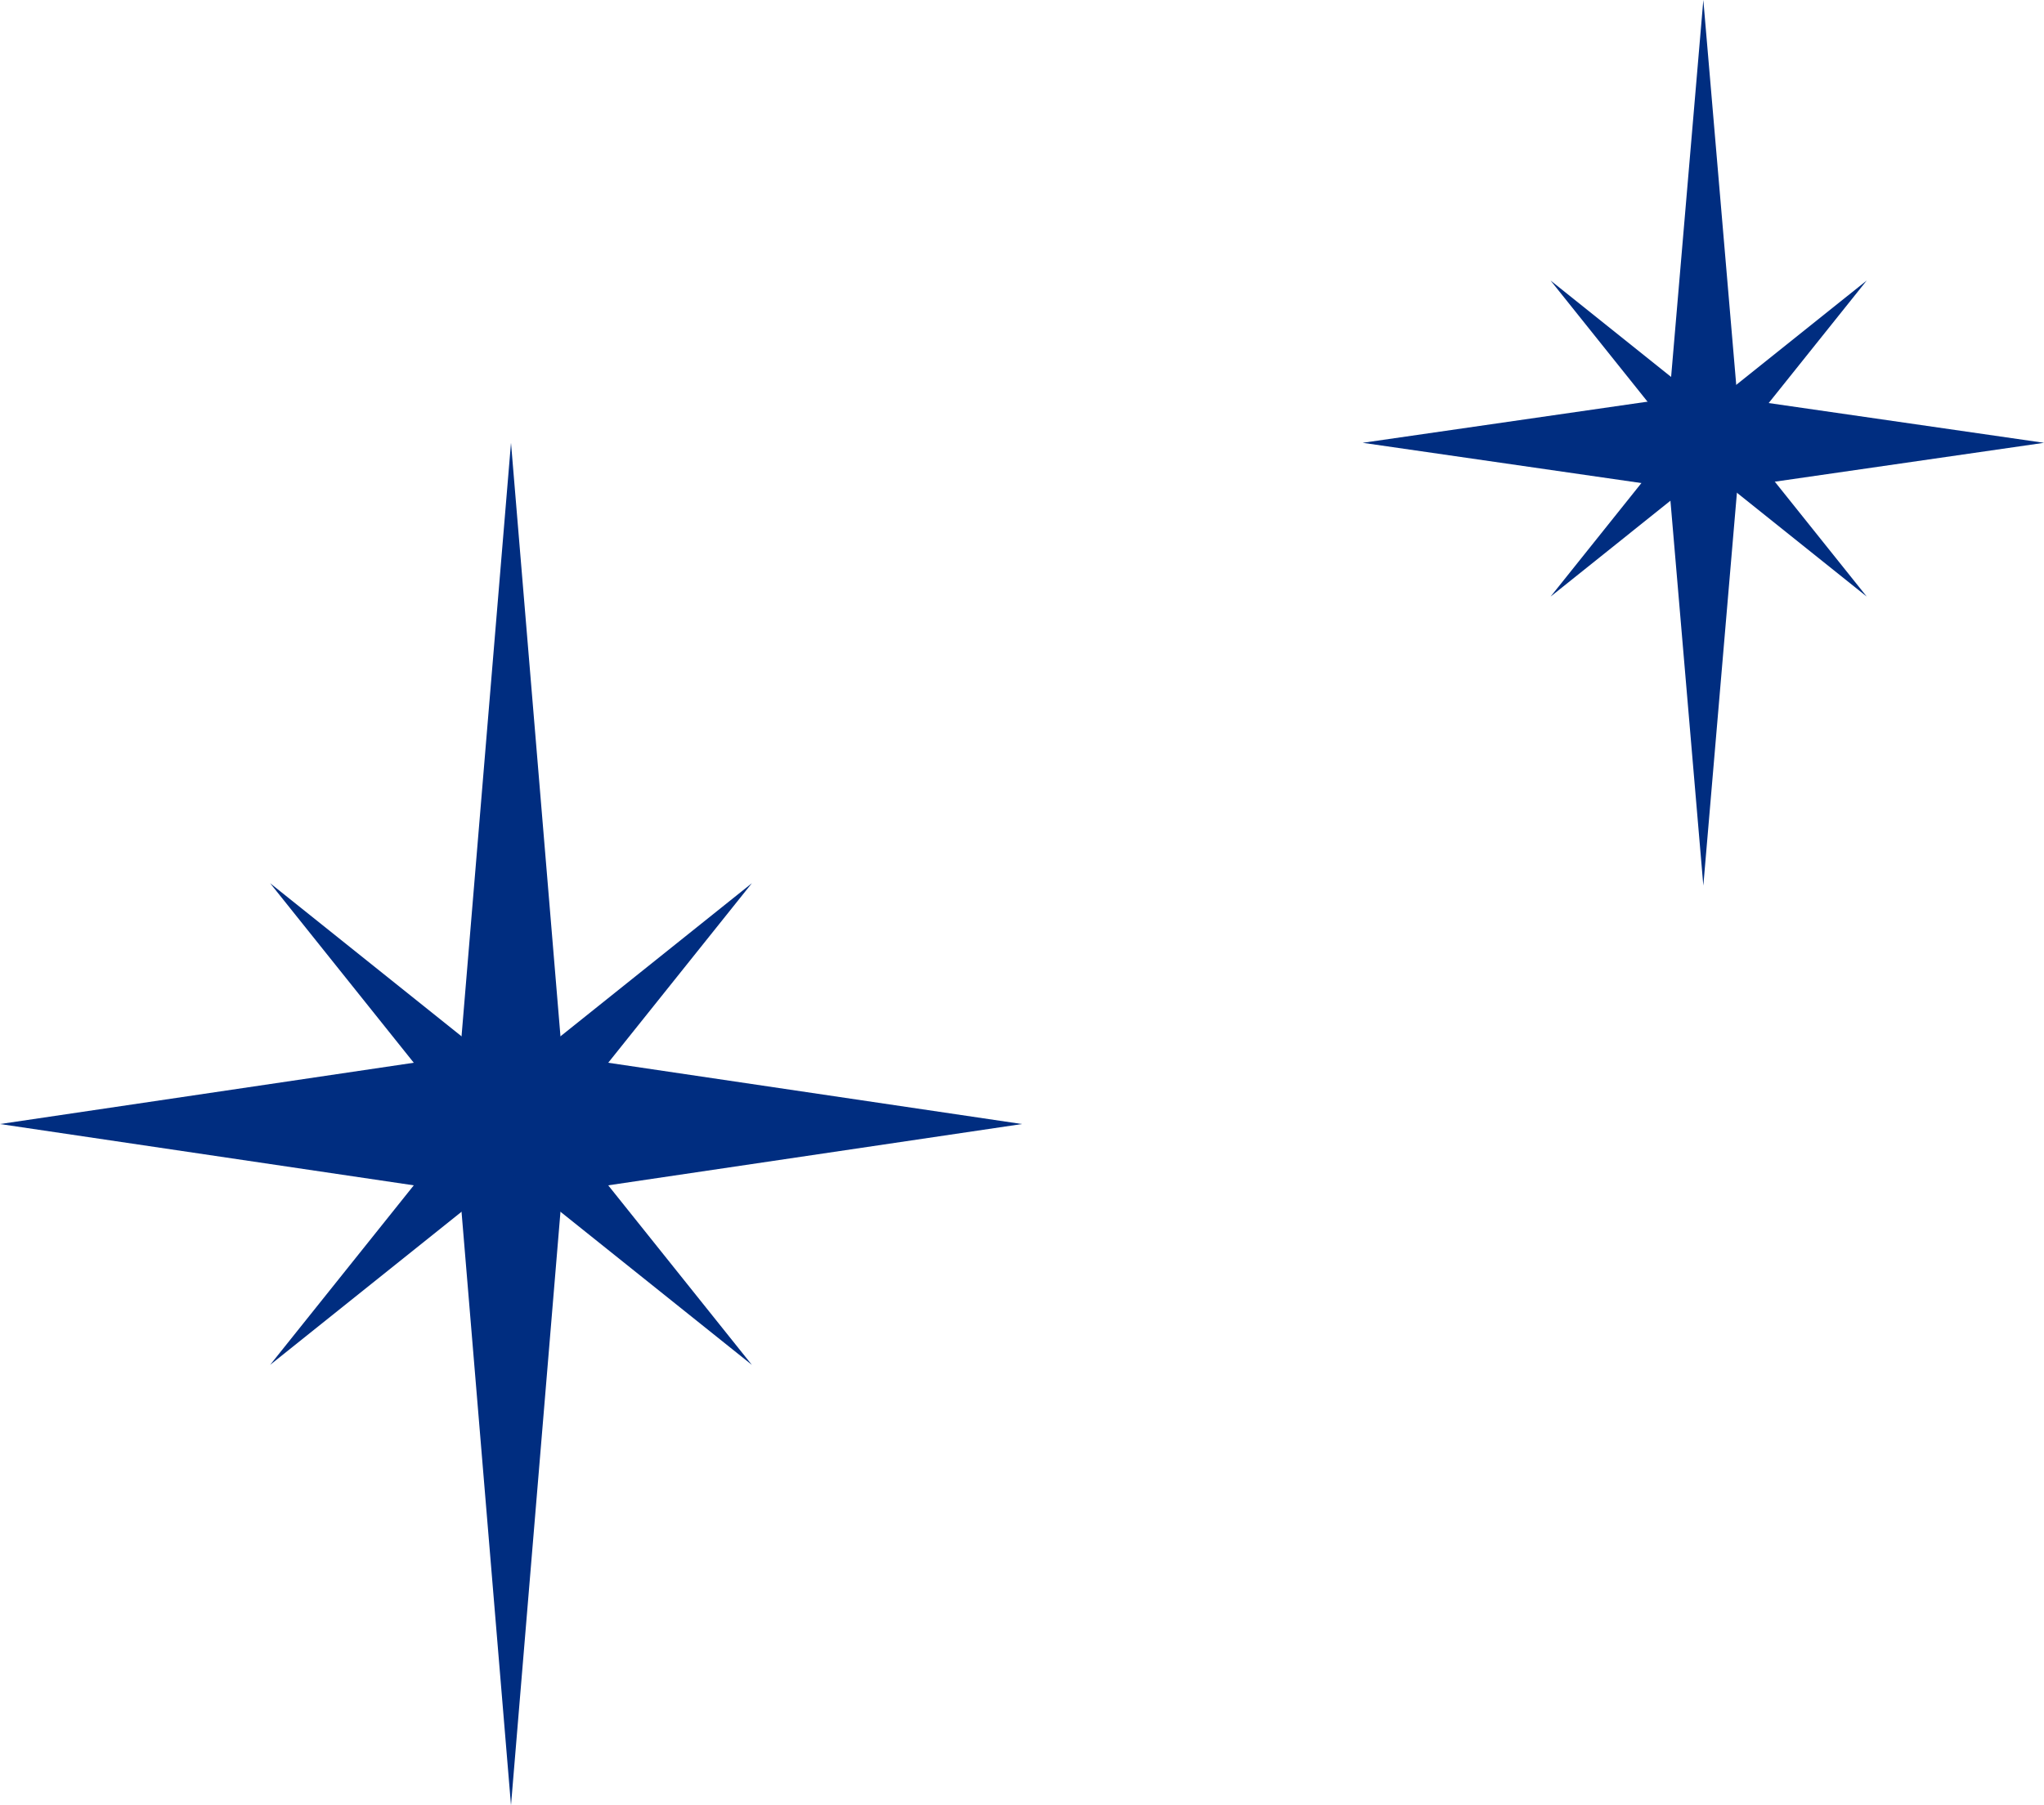 <svg xmlns="http://www.w3.org/2000/svg" width="60" height="53" viewBox="0 0 60 53">
  <g id="グループ_395" data-name="グループ 395" transform="translate(-824 -1929)">
    <g id="グループ_148" data-name="グループ 148" transform="translate(-92 56)">
      <path id="多角形_2" data-name="多角形 2" d="M15,0l1.5,18L30,20,16.5,22,15,40,13.5,22,0,20l13.5-2Z" transform="translate(916 1886)" fill="#002d80"/>
      <path id="多角形_3" data-name="多角形 3" d="M10,0l1,9,9,1-9,1-1,9L9,11,0,10,9,9Z" transform="translate(931 1891.858) rotate(45)" fill="#002d80"/>
    </g>
    <g id="グループ_152" data-name="グループ 152" transform="translate(-51.688 42.75)">
      <path id="多角形_2-2" data-name="多角形 2" d="M10,0l1,11.7L20,13l-9,1.3L10,26,9,14.3,0,13l9-1.3Z" transform="translate(915.688 1886.25)" fill="#002d80"/>
      <path id="多角形_3-2" data-name="多角形 3" d="M6.563,0l.656,5.906,5.906.656-5.906.656-.656,5.906L5.906,7.219,0,6.563l5.906-.656Z" transform="translate(925.844 1889.844) rotate(45)" fill="#002d80"/>
    </g>
  </g>
</svg>
